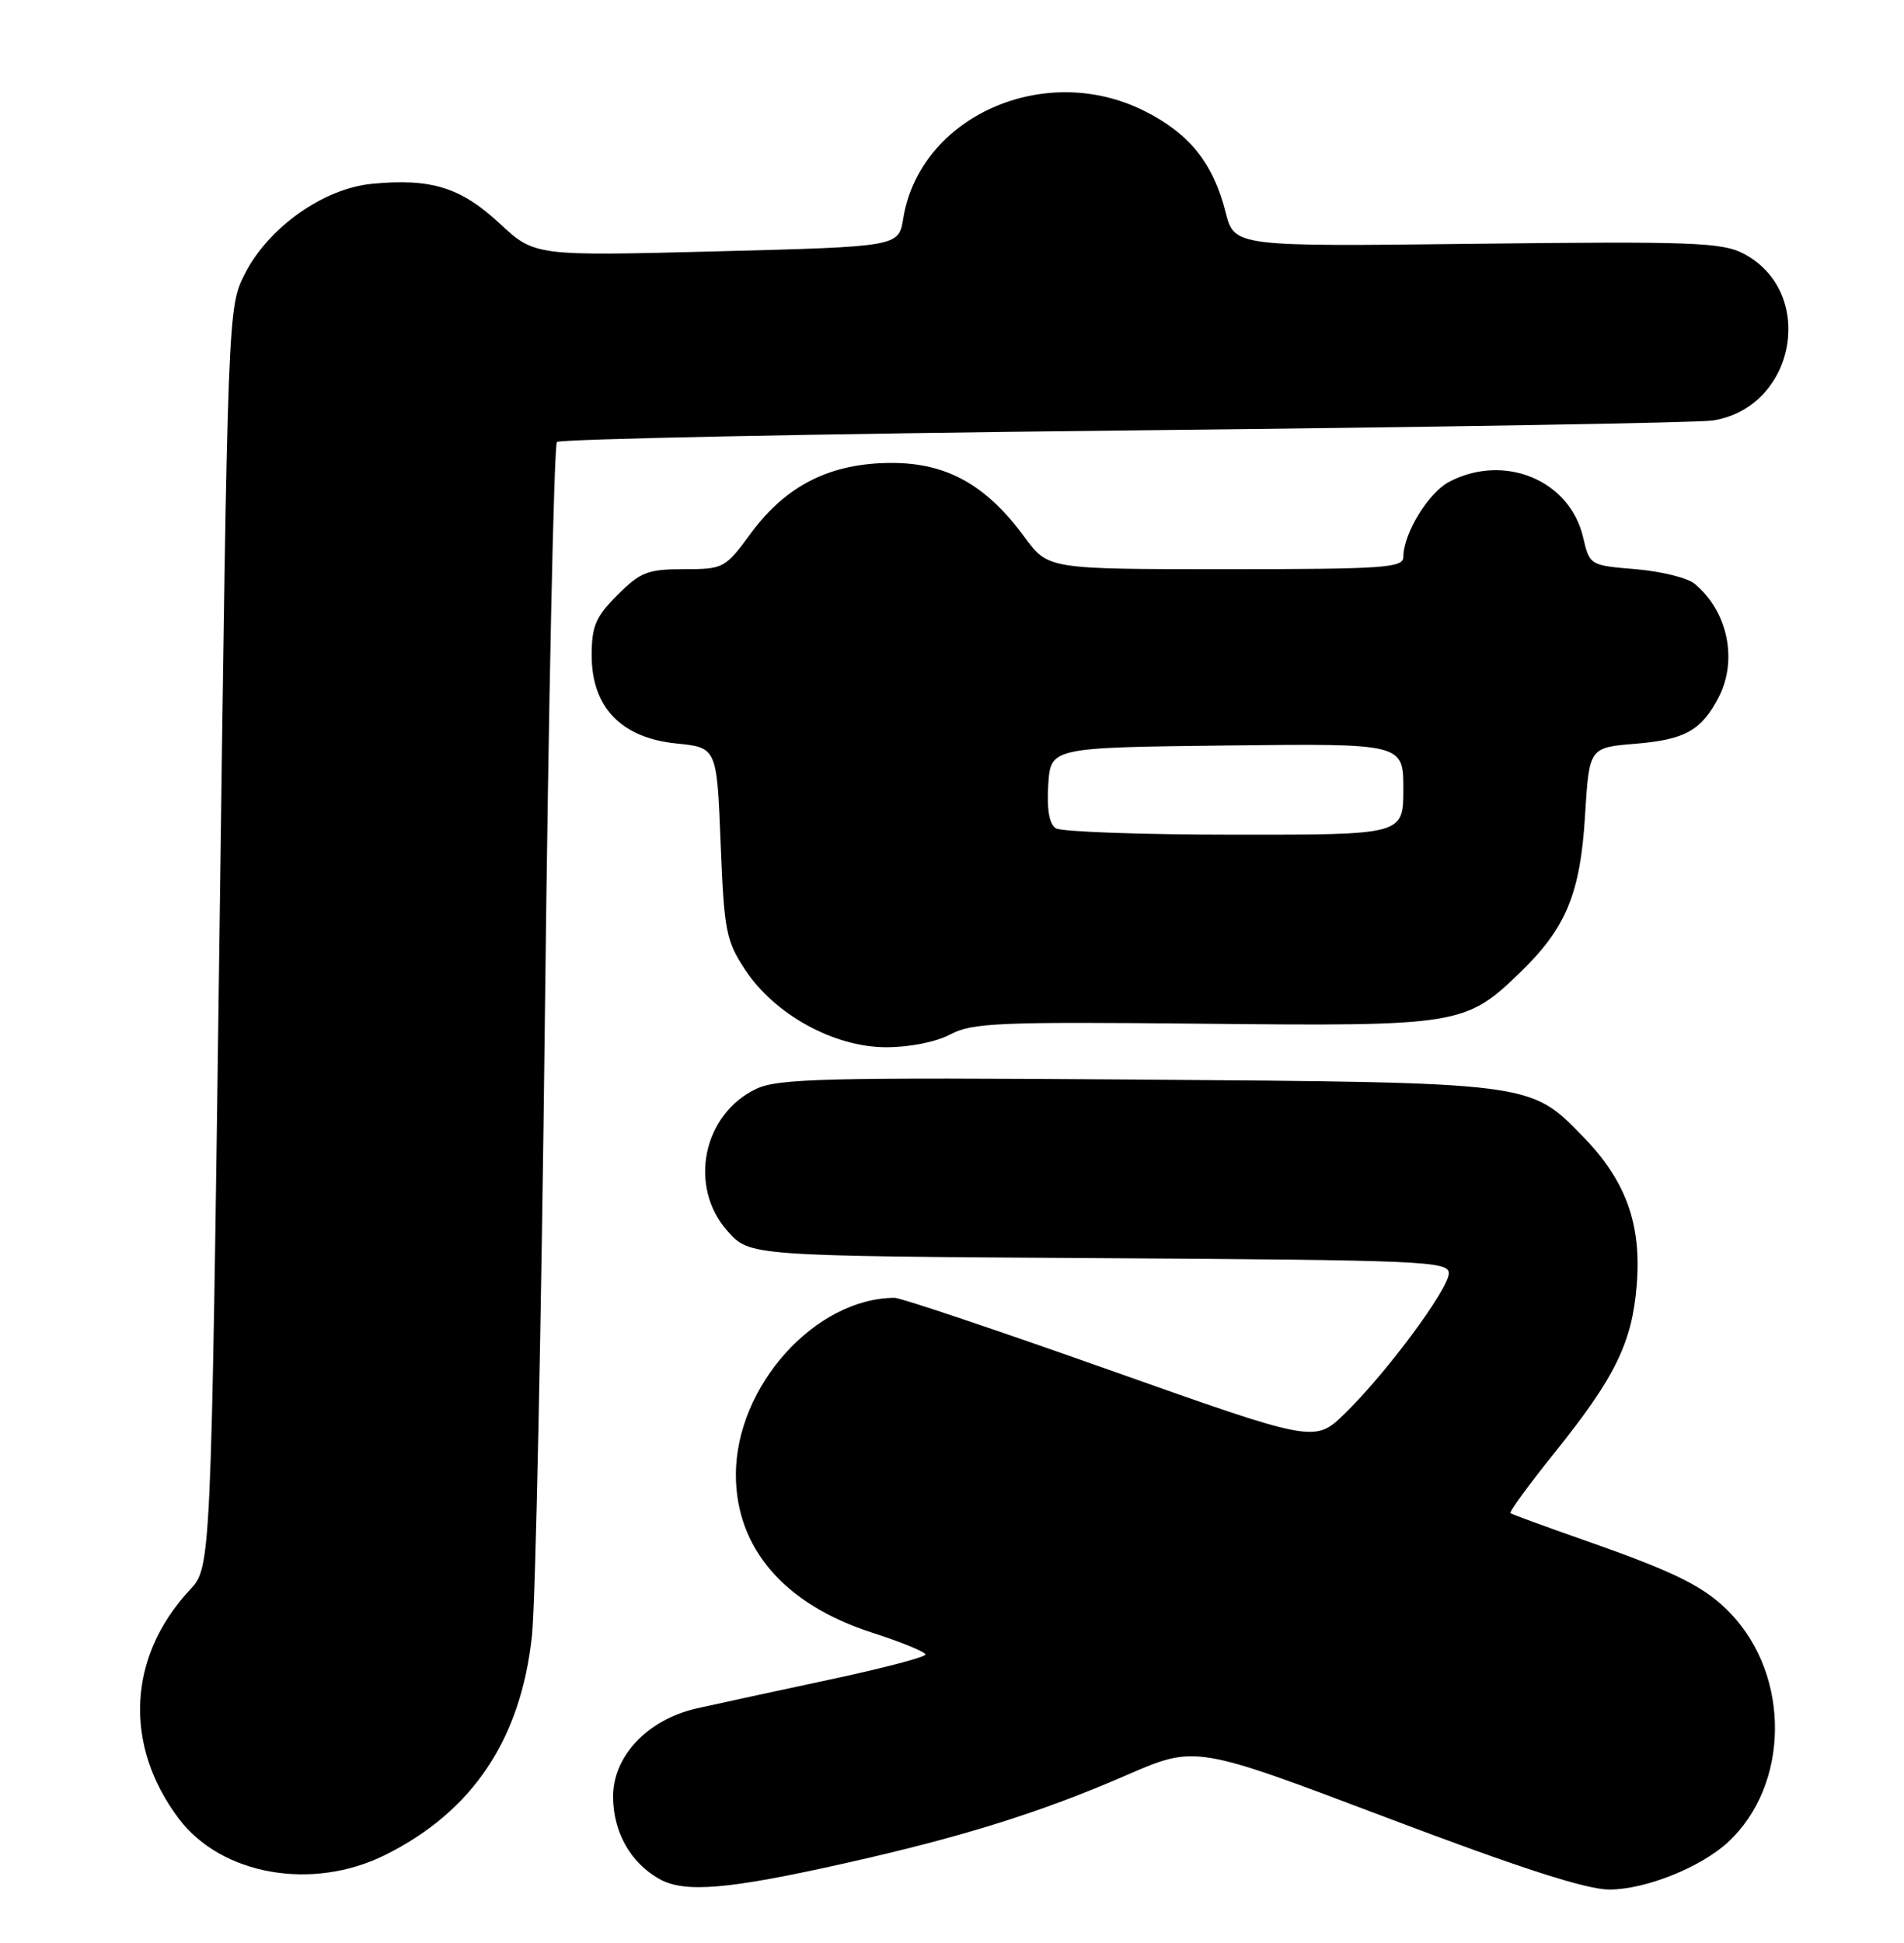 <?xml version="1.0" encoding="UTF-8" standalone="no"?>
<!DOCTYPE svg PUBLIC "-//W3C//DTD SVG 1.1//EN" "http://www.w3.org/Graphics/SVG/1.1/DTD/svg11.dtd" >
<svg xmlns="http://www.w3.org/2000/svg" xmlns:xlink="http://www.w3.org/1999/xlink" version="1.1" viewBox="0 0 251 256">
 <g >
 <path fill="currentColor"
d=" M 111.50 245.49 C 126.93 242.03 137.27 238.79 148.54 233.89 C 157.59 229.96 157.59 229.96 182.74 239.48 C 200.53 246.21 209.16 248.99 212.20 248.98 C 216.99 248.95 224.26 246.03 227.85 242.69 C 235.89 235.19 236.06 220.94 228.20 212.66 C 224.84 209.12 221.07 207.23 209.00 203.00 C 203.78 201.17 199.33 199.54 199.13 199.38 C 198.93 199.22 201.53 195.66 204.91 191.45 C 212.92 181.49 215.16 176.93 215.77 169.28 C 216.41 161.28 214.33 155.54 208.67 149.75 C 201.67 142.57 202.20 142.64 149.75 142.25 C 108.96 141.95 102.58 142.11 99.70 143.47 C 92.63 146.83 90.70 156.39 95.92 162.23 C 98.83 165.50 98.83 165.50 144.92 165.78 C 187.74 166.04 191.00 166.18 190.99 167.78 C 190.98 169.86 182.68 181.03 177.24 186.30 C 173.31 190.10 173.31 190.10 146.35 180.55 C 131.52 175.30 118.74 171.00 117.94 171.01 C 107.46 171.05 97.03 182.64 97.01 194.29 C 96.99 203.97 103.39 211.40 114.95 215.12 C 118.83 216.37 122.00 217.67 122.00 218.01 C 122.00 218.35 116.26 219.85 109.25 221.34 C 102.24 222.84 94.42 224.53 91.88 225.10 C 85.34 226.57 80.74 231.45 80.82 236.86 C 80.88 241.47 83.13 245.43 86.89 247.57 C 90.23 249.46 95.96 248.98 111.50 245.49 Z  M 50.80 244.41 C 62.32 238.67 68.68 229.16 70.13 215.50 C 70.60 211.10 71.37 174.08 71.84 133.23 C 72.31 92.39 73.03 58.64 73.42 58.24 C 73.82 57.85 107.53 57.16 148.32 56.72 C 189.12 56.29 223.98 55.70 225.79 55.41 C 236.76 53.69 239.53 38.43 229.79 33.39 C 226.98 31.94 222.83 31.79 194.67 32.12 C 162.72 32.50 162.72 32.50 161.56 27.94 C 159.92 21.47 156.77 17.56 150.80 14.59 C 137.64 8.03 121.24 15.38 119.07 28.80 C 118.47 32.50 118.47 32.50 94.48 33.12 C 70.50 33.74 70.50 33.74 65.86 29.44 C 60.75 24.69 56.82 23.47 49.03 24.22 C 42.65 24.84 35.41 29.95 32.30 36.04 C 30.03 40.50 30.03 40.50 28.93 123.50 C 27.82 206.50 27.82 206.50 25.02 209.50 C 16.84 218.27 16.27 229.94 23.56 239.62 C 29.18 247.09 41.19 249.20 50.80 244.41 Z  M 125.30 136.29 C 128.15 134.77 131.77 134.62 158.55 134.89 C 192.26 135.24 193.20 135.08 200.33 128.20 C 206.44 122.31 208.33 117.77 208.95 107.50 C 209.50 98.50 209.50 98.50 215.60 98.00 C 222.13 97.46 224.30 96.25 226.57 91.87 C 229.11 86.95 227.76 80.54 223.41 76.93 C 222.47 76.14 218.97 75.28 215.63 75.00 C 209.58 74.50 209.56 74.49 208.69 70.76 C 206.92 63.27 198.34 59.71 191.09 63.46 C 188.31 64.89 185.00 70.30 185.00 73.40 C 185.00 74.82 182.38 75.00 161.59 75.00 C 138.17 75.00 138.17 75.00 135.06 70.77 C 130.01 63.89 124.82 61.00 117.56 61.00 C 109.52 61.00 103.66 63.92 99.00 70.25 C 95.59 74.89 95.38 75.00 90.15 75.00 C 85.40 75.00 84.42 75.38 81.40 78.40 C 78.52 81.28 78.00 82.50 78.00 86.38 C 78.00 93.18 81.90 97.23 89.13 97.96 C 94.50 98.50 94.50 98.50 95.00 111.08 C 95.46 122.70 95.71 123.97 98.25 127.81 C 102.15 133.70 109.95 137.98 116.80 137.99 C 119.89 138.00 123.43 137.29 125.30 136.29 Z  M 139.19 109.14 C 138.32 108.59 137.98 106.65 138.19 103.40 C 138.50 98.50 138.50 98.50 161.75 98.23 C 185.00 97.96 185.00 97.96 185.00 103.98 C 185.00 110.00 185.00 110.00 162.75 109.98 C 150.51 109.98 139.91 109.60 139.19 109.14 Z "/>
</g>
</svg>